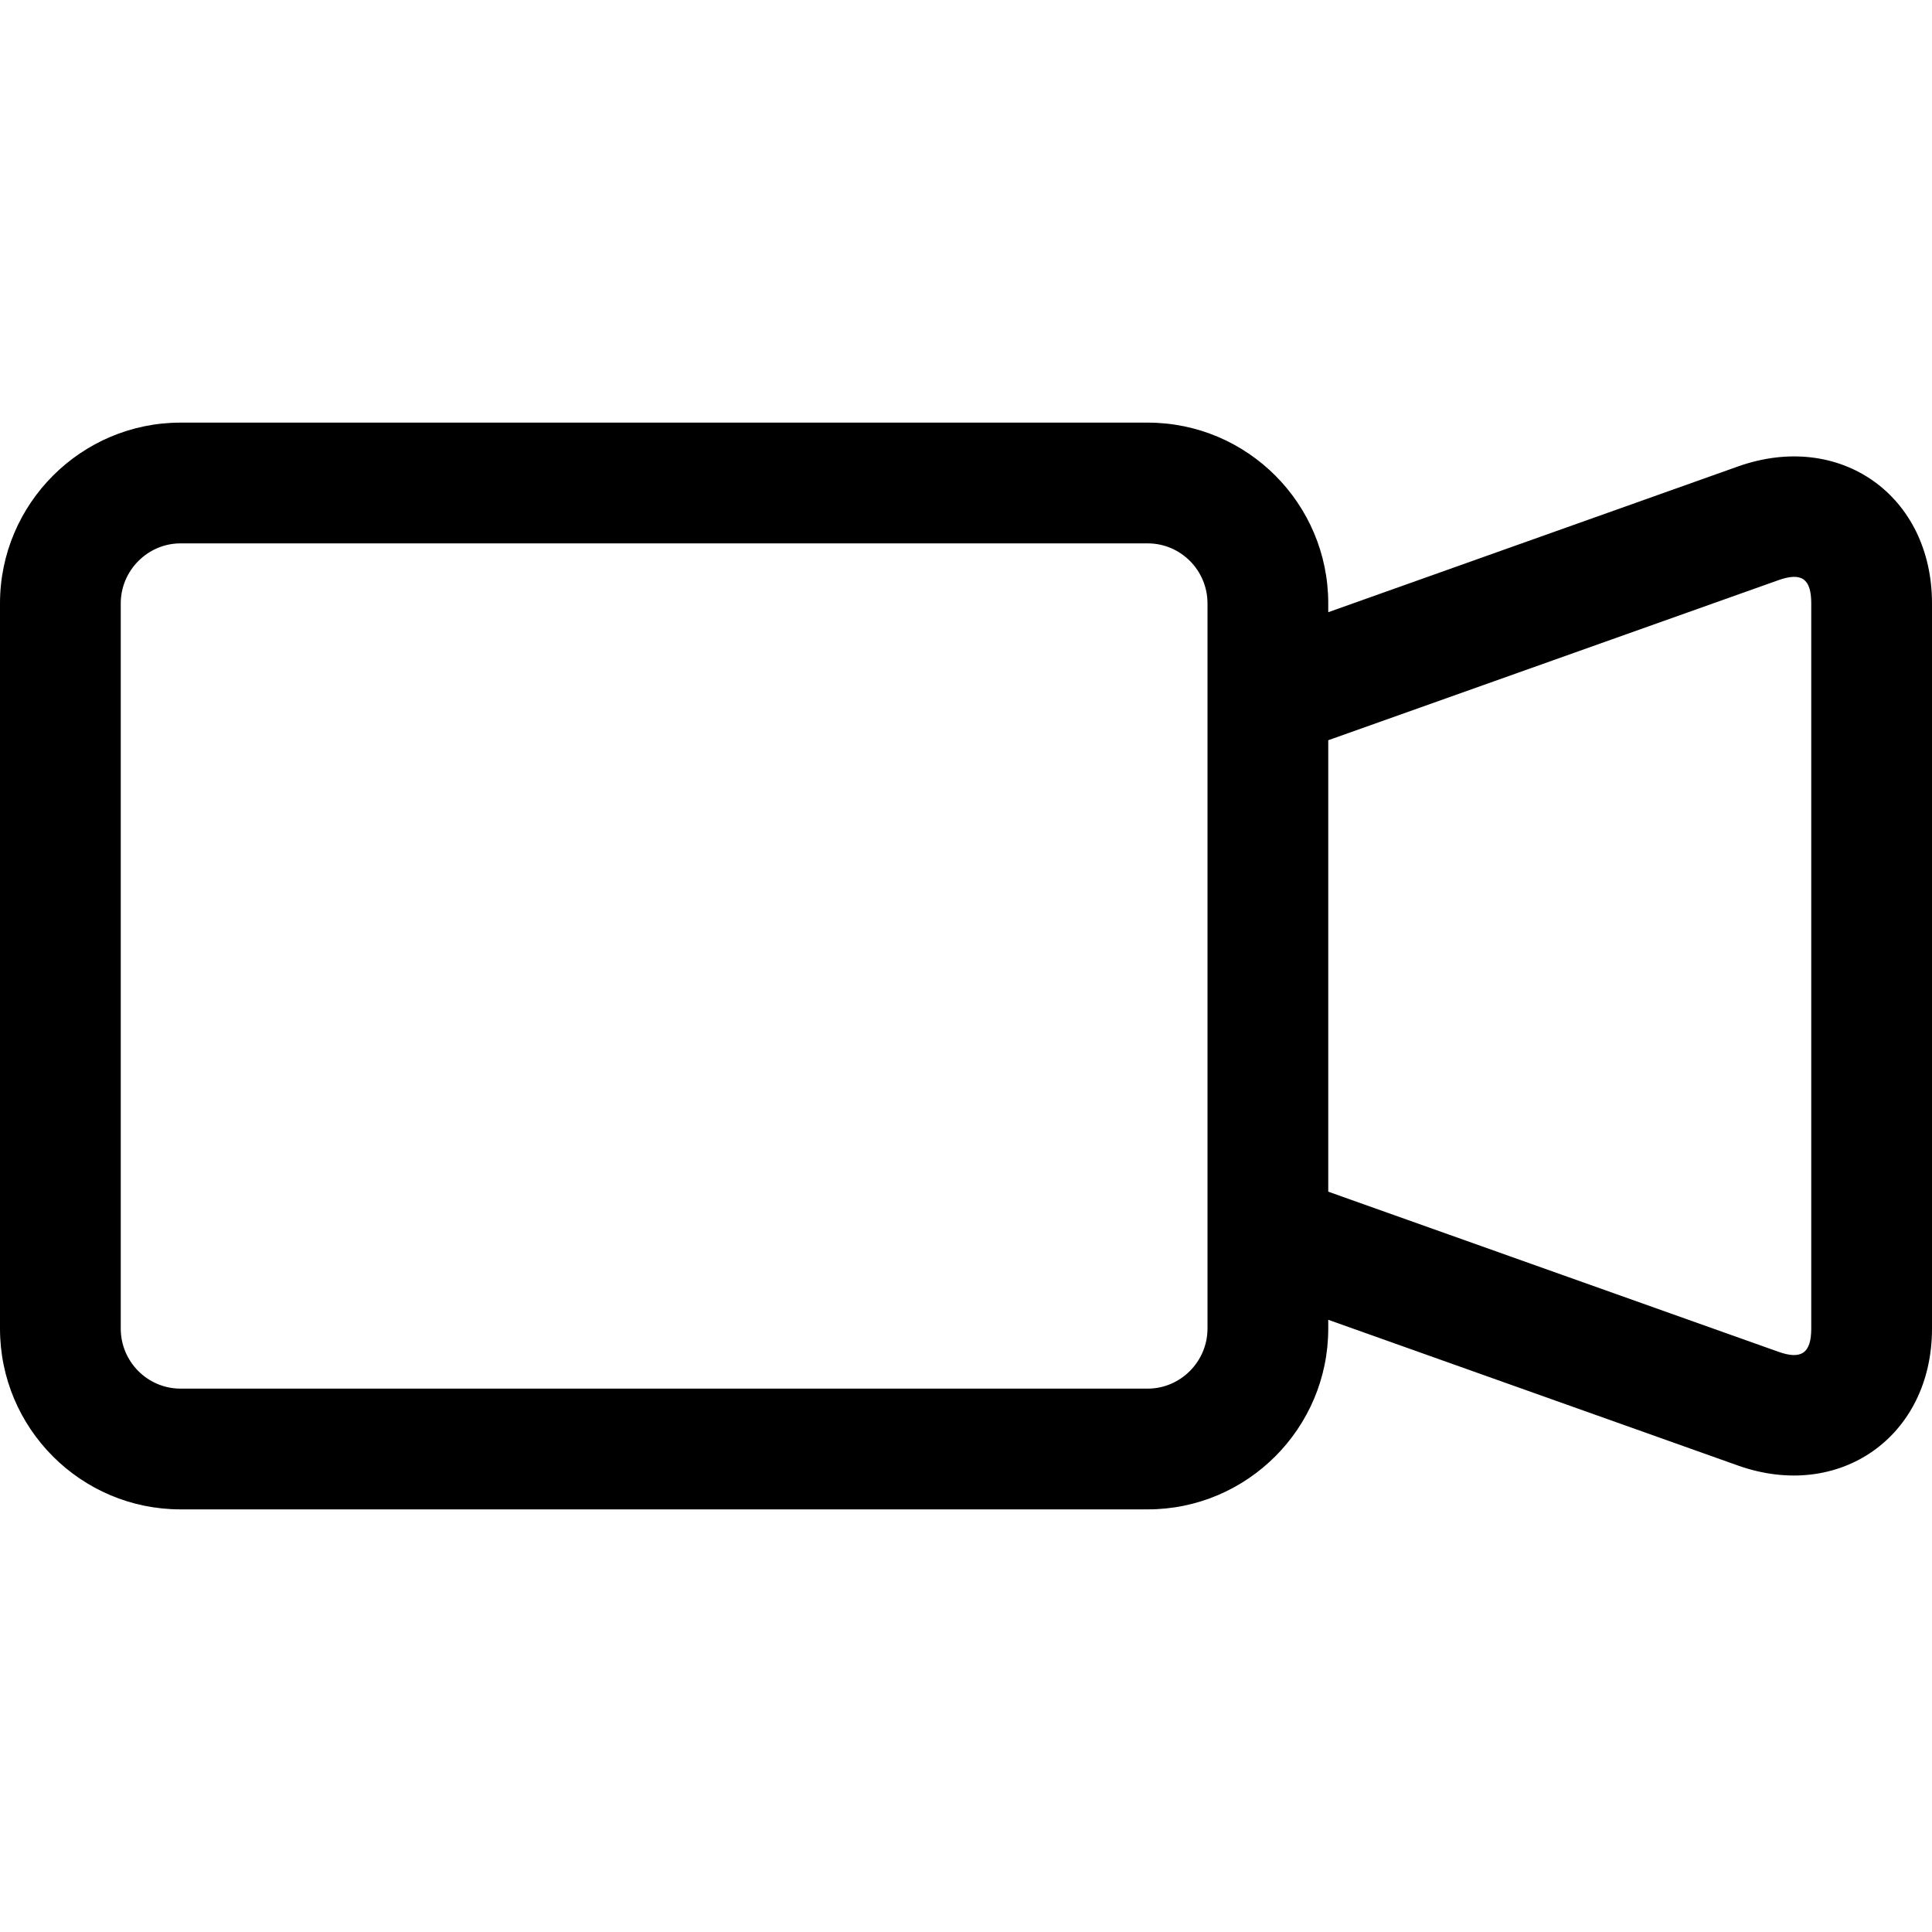 <svg id="default-camera-live" width="32" height="32" viewBox="0 0 32 32" xmlns="http://www.w3.org/2000/svg"><path fill="currentColor" d="M22 21.86l6.784 2.413c1.68.598 3.216-.477 3.216-2.267V9.994c0-1.79-1.527-2.868-3.216-2.267L22 10.14v-.146C22 8.342 20.66 7 19.01 7H2.99C1.345 7 0 8.343 0 9.994v12.012C0 23.658 1.34 25 2.99 25h16.02c1.646 0 2.99-1.343 2.99-2.994v-.145zM2.99 9h16.02c.545 0 .99.446.99.994v12.012c0 .546-.448.994-.99.994H2.99c-.545 0-.99-.446-.99-.994V9.994C2 9.448 2.448 9 2.99 9zm26.464.61c.387-.137.546-.025.546.384v12.012c0 .405-.163.52-.546.383l-8.12-2.888.666.942v-8.888l-.665.942 8.12-2.887"/><rect fill="none" x="0" y="0" width="32" height="32"></rect></svg>
